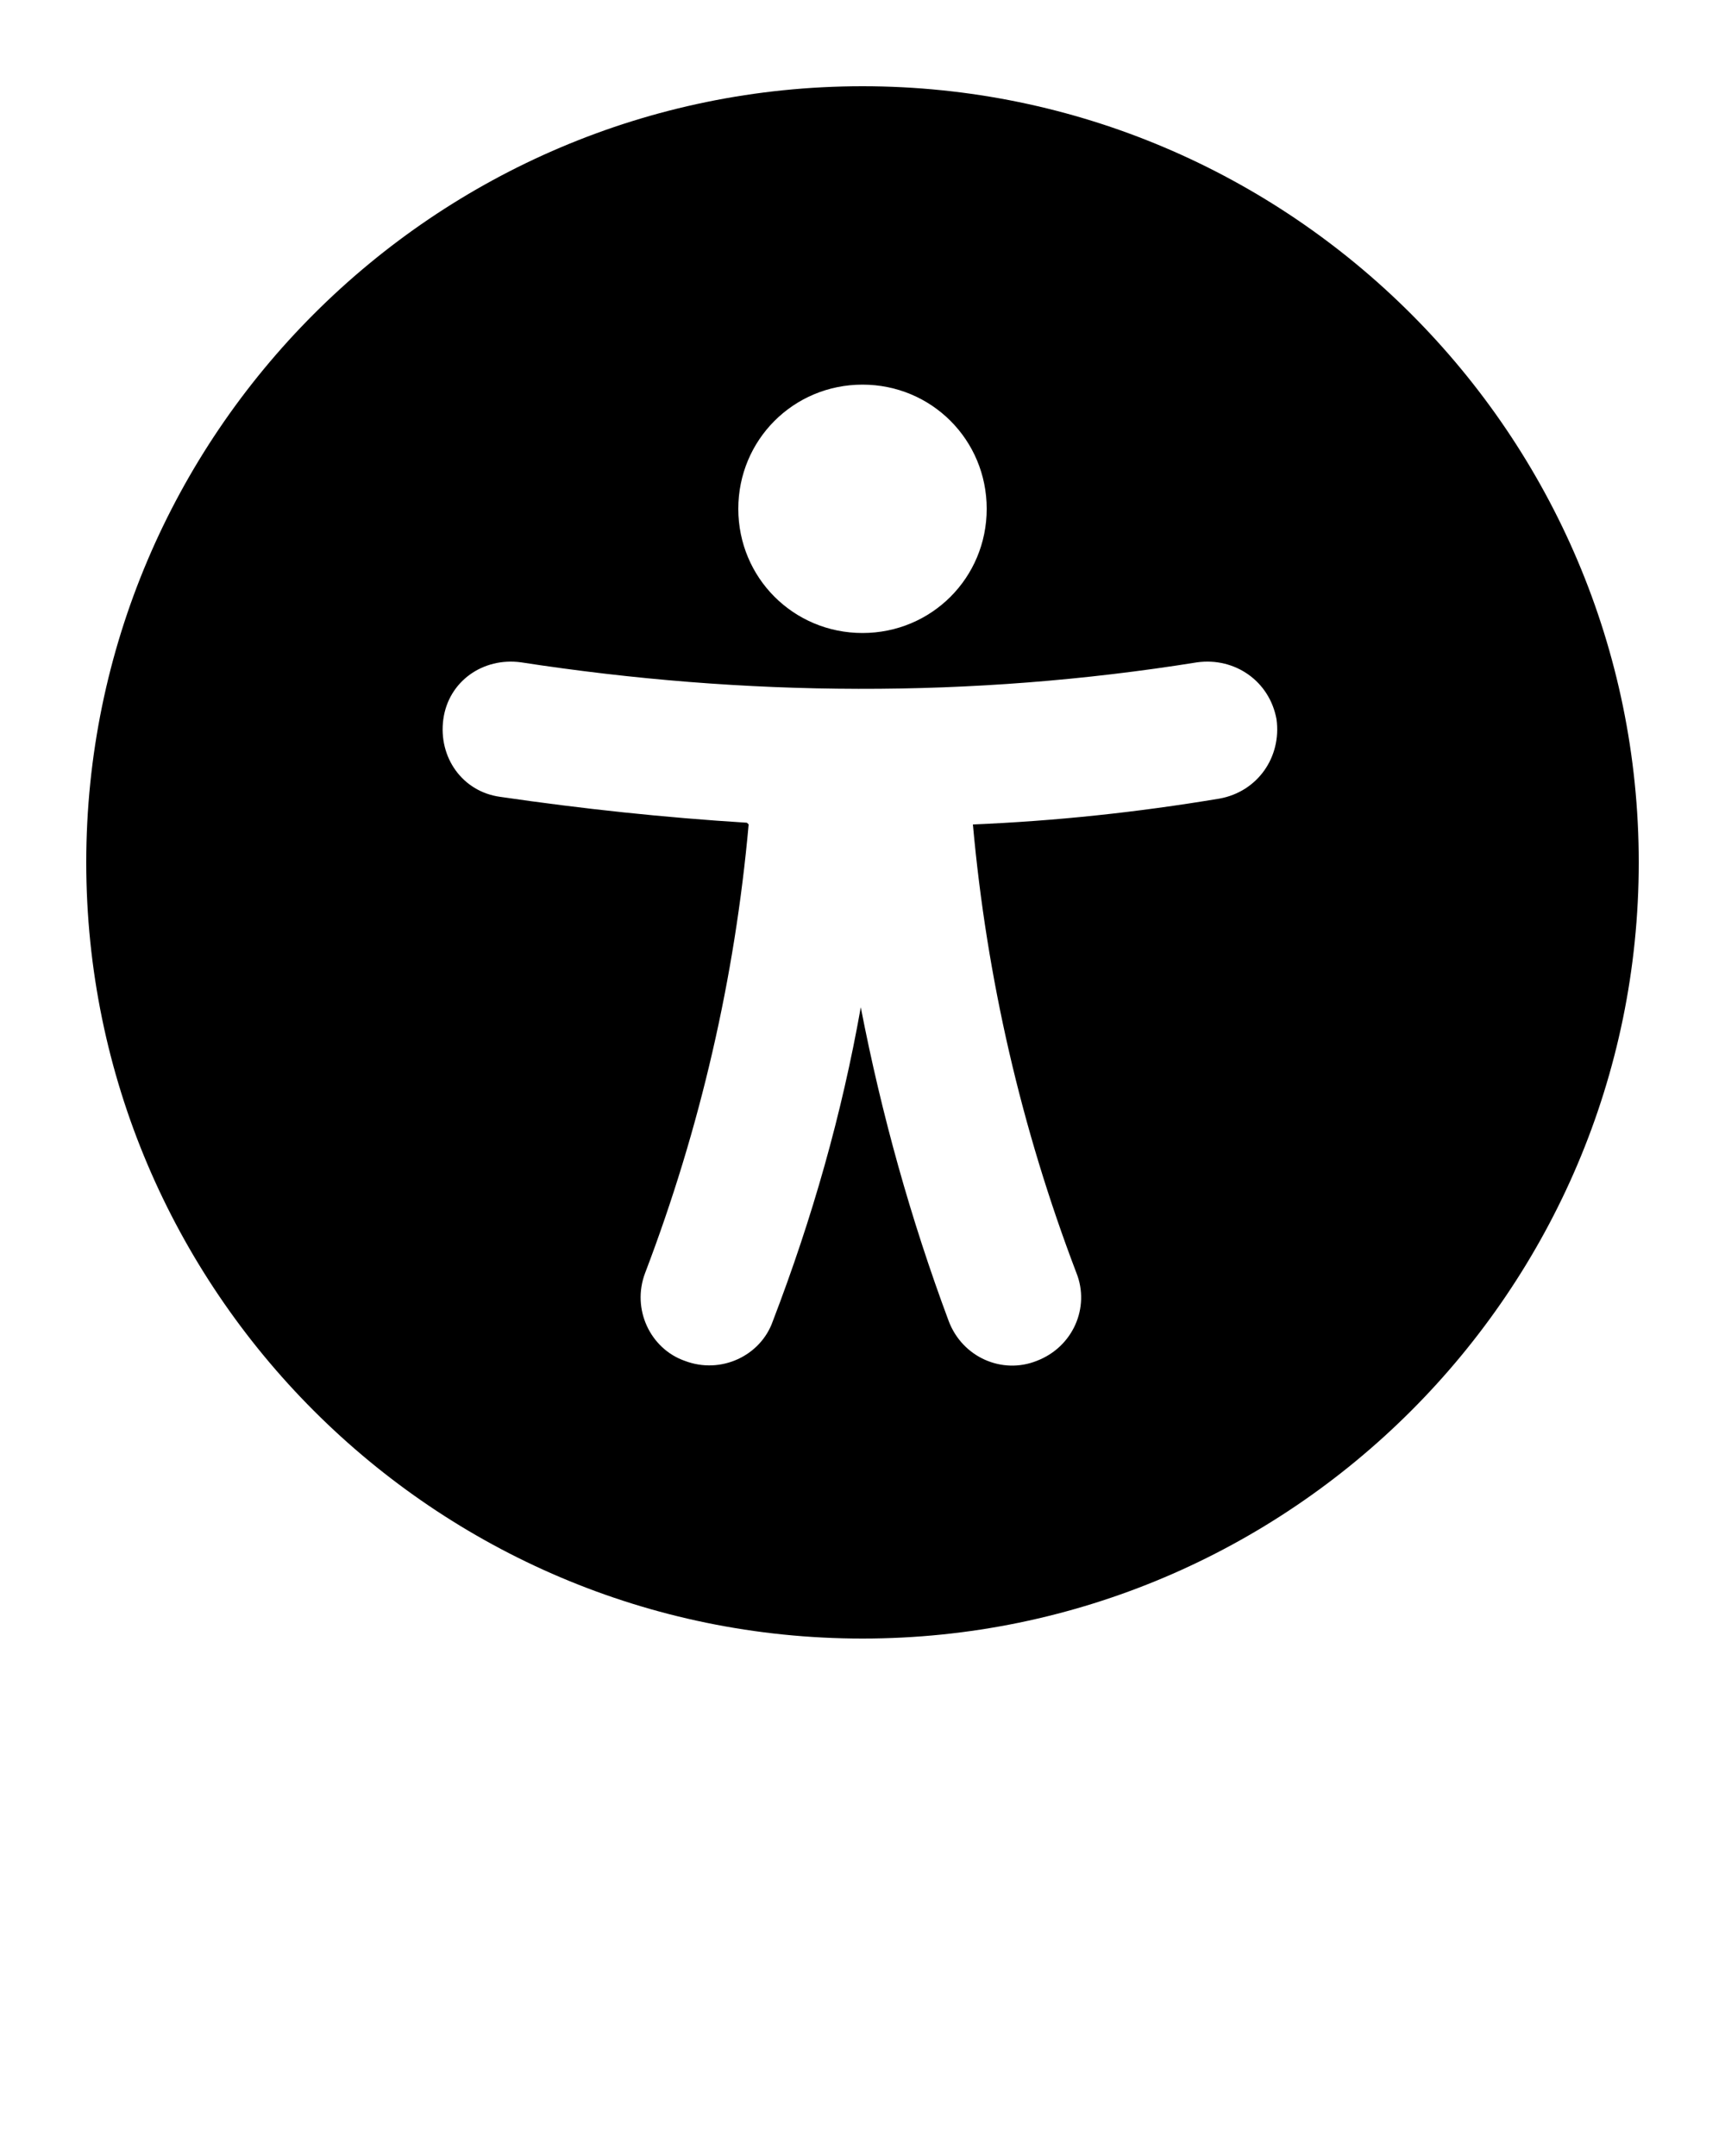 <?xml version="1.0" encoding="UTF-8"?>
<svg id="Capa_1" xmlns="http://www.w3.org/2000/svg" xmlns:serif="http://www.serif.com/" version="1.1" viewBox="0 0 100 125">
  <!-- Generator: Adobe Illustrator 29.8.2, SVG Export Plug-In . SVG Version: 2.1.1 Build 3)  -->
  <defs>
    <style>
      .st0 {
        fill: none;
      }

      .st1 {
        fill-rule: evenodd;
      }
    </style>
  </defs>
  <rect class="st0" y="0" width="100" height="100" serif:id="62 - accessibility"/>
  <path class="st1" d="M50,5C25.2,5,5,25.2,5,50s20.2,45,45,45,45-20.2,45-45S74.8,5,50,5ZM43.4,47.8c-.8,8.9-2.8,17.6-6,26-.8,2.1.3,4.4,2.3,5.1,2.1.8,4.4-.3,5.1-2.3,2.3-6,4-12,5.1-18.2,1.2,6.2,2.9,12.3,5.1,18.2.8,2.1,3.1,3.1,5.1,2.3,2.1-.8,3.1-3.1,2.3-5.1-3.2-8.4-5.2-17.1-6-26,4.8-.2,9.5-.7,14.3-1.5,2.2-.4,3.6-2.4,3.3-4.6-.4-2.2-2.4-3.6-4.6-3.3-13.1,2.1-26.2,2-39.2,0-2.2-.3-4.2,1.1-4.5,3.3-.3,2.2,1.1,4.2,3.3,4.5,4.8.7,9.5,1.2,14.3,1.5ZM50,22.3c4,0,7.2,3.2,7.2,7.2s-3.2,7.2-7.2,7.2-7.2-3.2-7.2-7.2,3.2-7.2,7.2-7.2Z"/>
</svg>